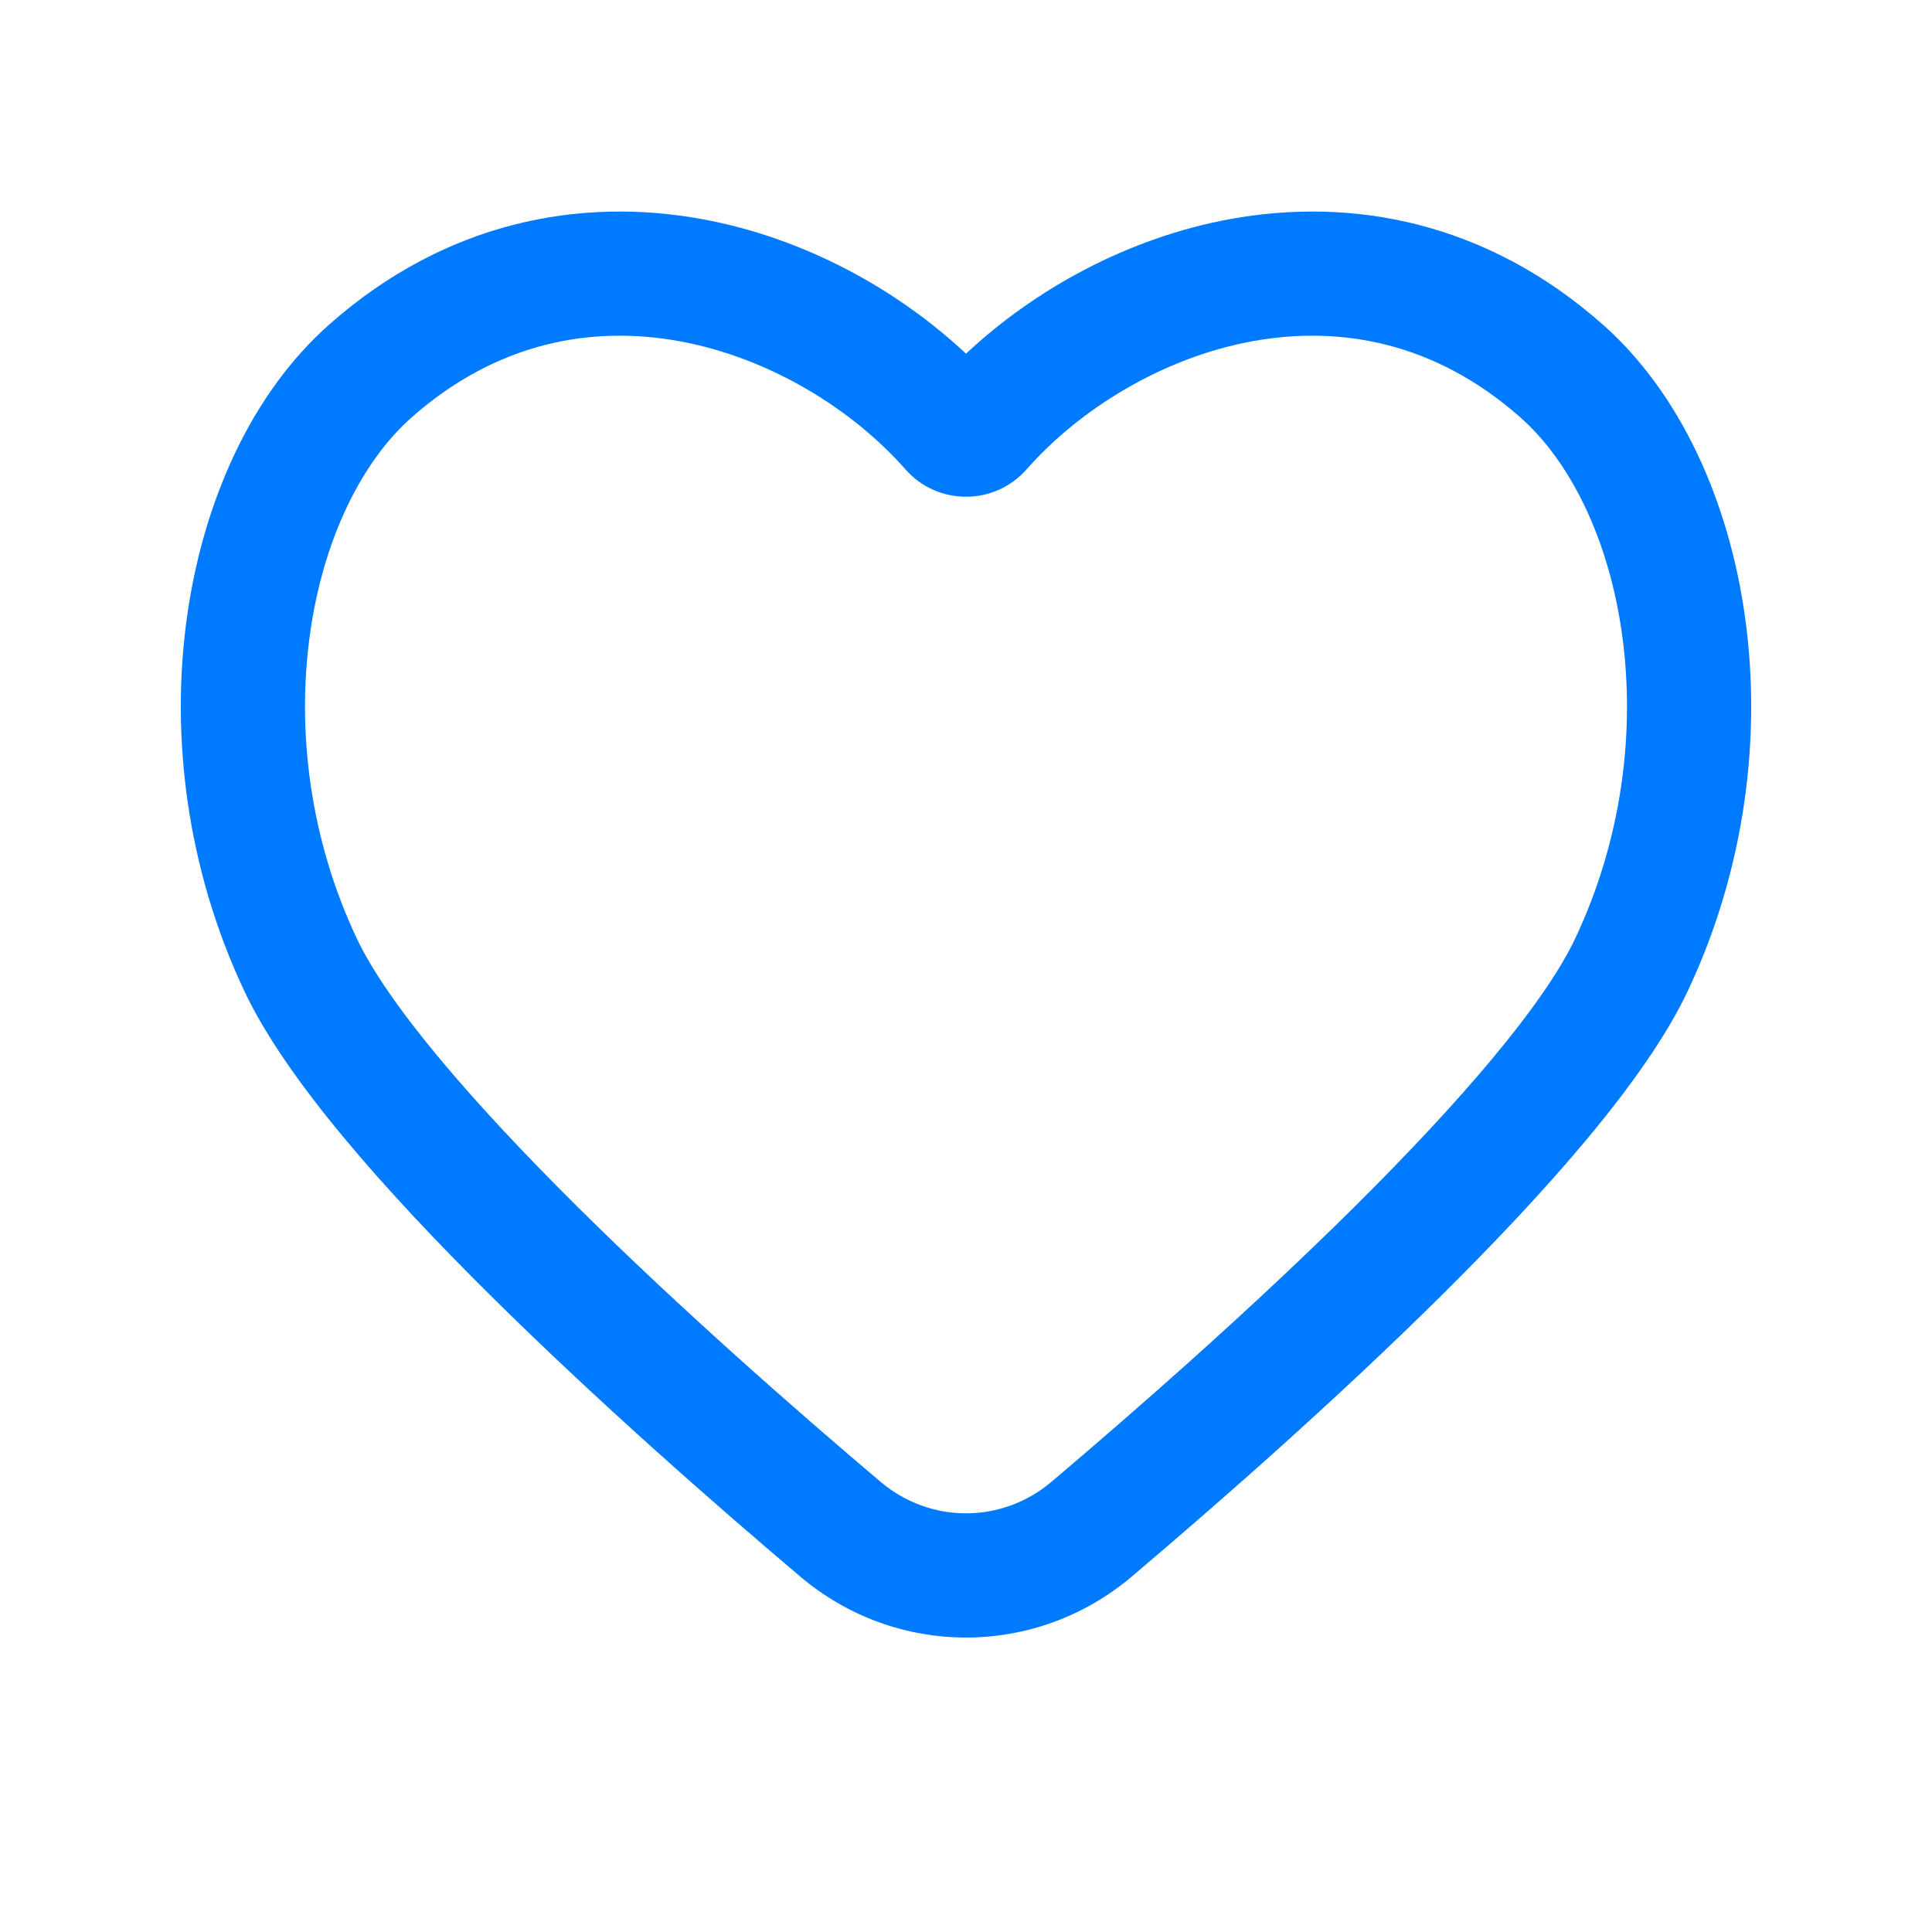<svg width="28" height="28" viewBox="0 0 28 28" fill="none" xmlns="http://www.w3.org/2000/svg">
<path fill-rule="evenodd" clip-rule="evenodd" d="M14 5.126C13.006 4.194 11.657 3.448 10.177 3.176C8.416 2.853 6.467 3.205 4.775 4.7C3.647 5.696 2.942 7.263 2.708 8.956C2.472 10.664 2.702 12.585 3.542 14.365C4.149 15.653 5.596 17.274 7.099 18.765C8.636 20.289 10.346 21.789 11.598 22.849C12.99 24.027 15.01 24.027 16.402 22.849C17.654 21.789 19.364 20.289 20.901 18.765C22.404 17.274 23.851 15.653 24.459 14.365C25.299 12.585 25.528 10.664 25.292 8.956C25.059 7.263 24.353 5.696 23.225 4.7C21.533 3.205 19.585 2.853 17.823 3.176C16.343 3.448 14.995 4.194 14 5.126ZM9.852 4.946C8.578 4.713 7.204 4.956 5.966 6.049C5.247 6.684 4.683 7.807 4.491 9.202C4.3 10.584 4.487 12.15 5.169 13.597C5.624 14.561 6.846 15.978 8.367 17.487C9.855 18.964 11.526 20.429 12.761 21.475C13.482 22.085 14.518 22.085 15.239 21.475C16.474 20.429 18.145 18.964 19.633 17.487C21.154 15.978 22.376 14.561 22.831 13.597C23.514 12.15 23.7 10.584 23.509 9.202C23.317 7.807 22.753 6.684 22.034 6.049C20.796 4.956 19.422 4.713 18.148 4.946C16.844 5.186 15.646 5.93 14.877 6.803C14.412 7.331 13.588 7.331 13.123 6.803C12.354 5.93 11.156 5.186 9.852 4.946Z" fill="#007AFF"/>
</svg>
